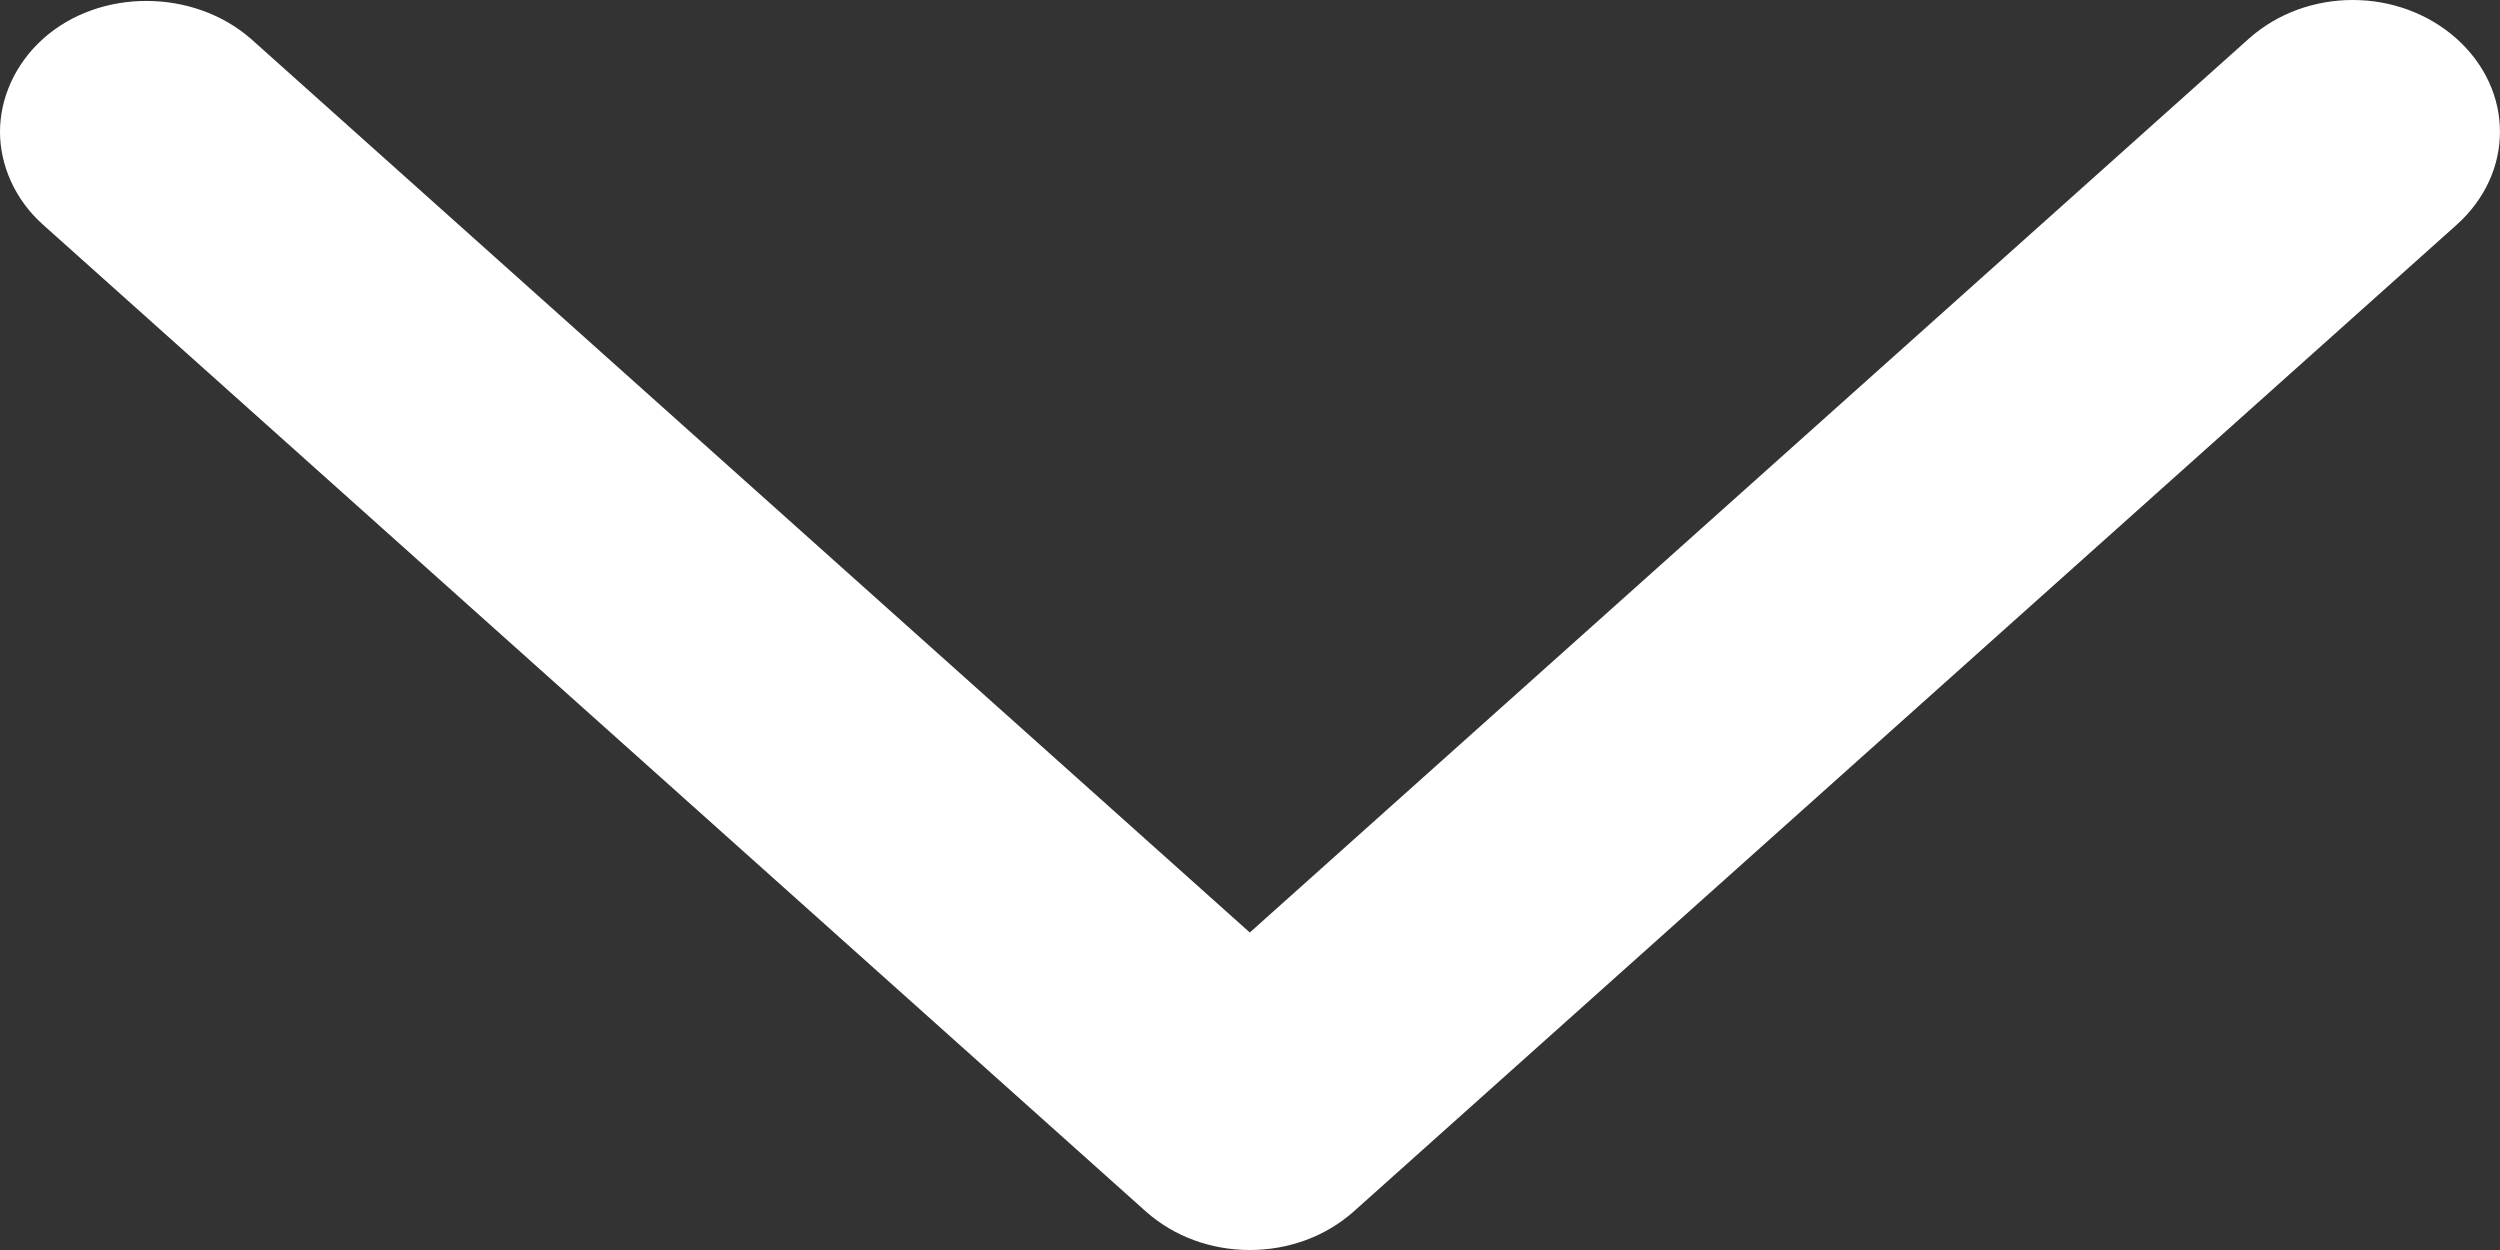 <svg width="12" height="6" viewBox="0 0 12 6" fill="none" xmlns="http://www.w3.org/2000/svg">
<rect x="0" y="0" width="12" height="6" fill="#333333" stroke="none"/>
<path d="M0.207 0.186C0.071 0.308 -2.47994e-07 0.473 -2.5496e-07 0.633C-2.61925e-07 0.792 0.071 0.958 0.207 1.079L5.5 5.815C5.636 5.936 5.814 6 5.999 6C6.184 6 6.362 5.936 6.498 5.815L11.792 1.079C12.069 0.83 12.069 0.435 11.792 0.186C11.514 -0.062 11.072 -0.062 10.794 0.186L5.999 4.476L1.204 0.186C0.926 -0.056 0.477 -0.056 0.207 0.186Z" fill="white"/>
</svg>
